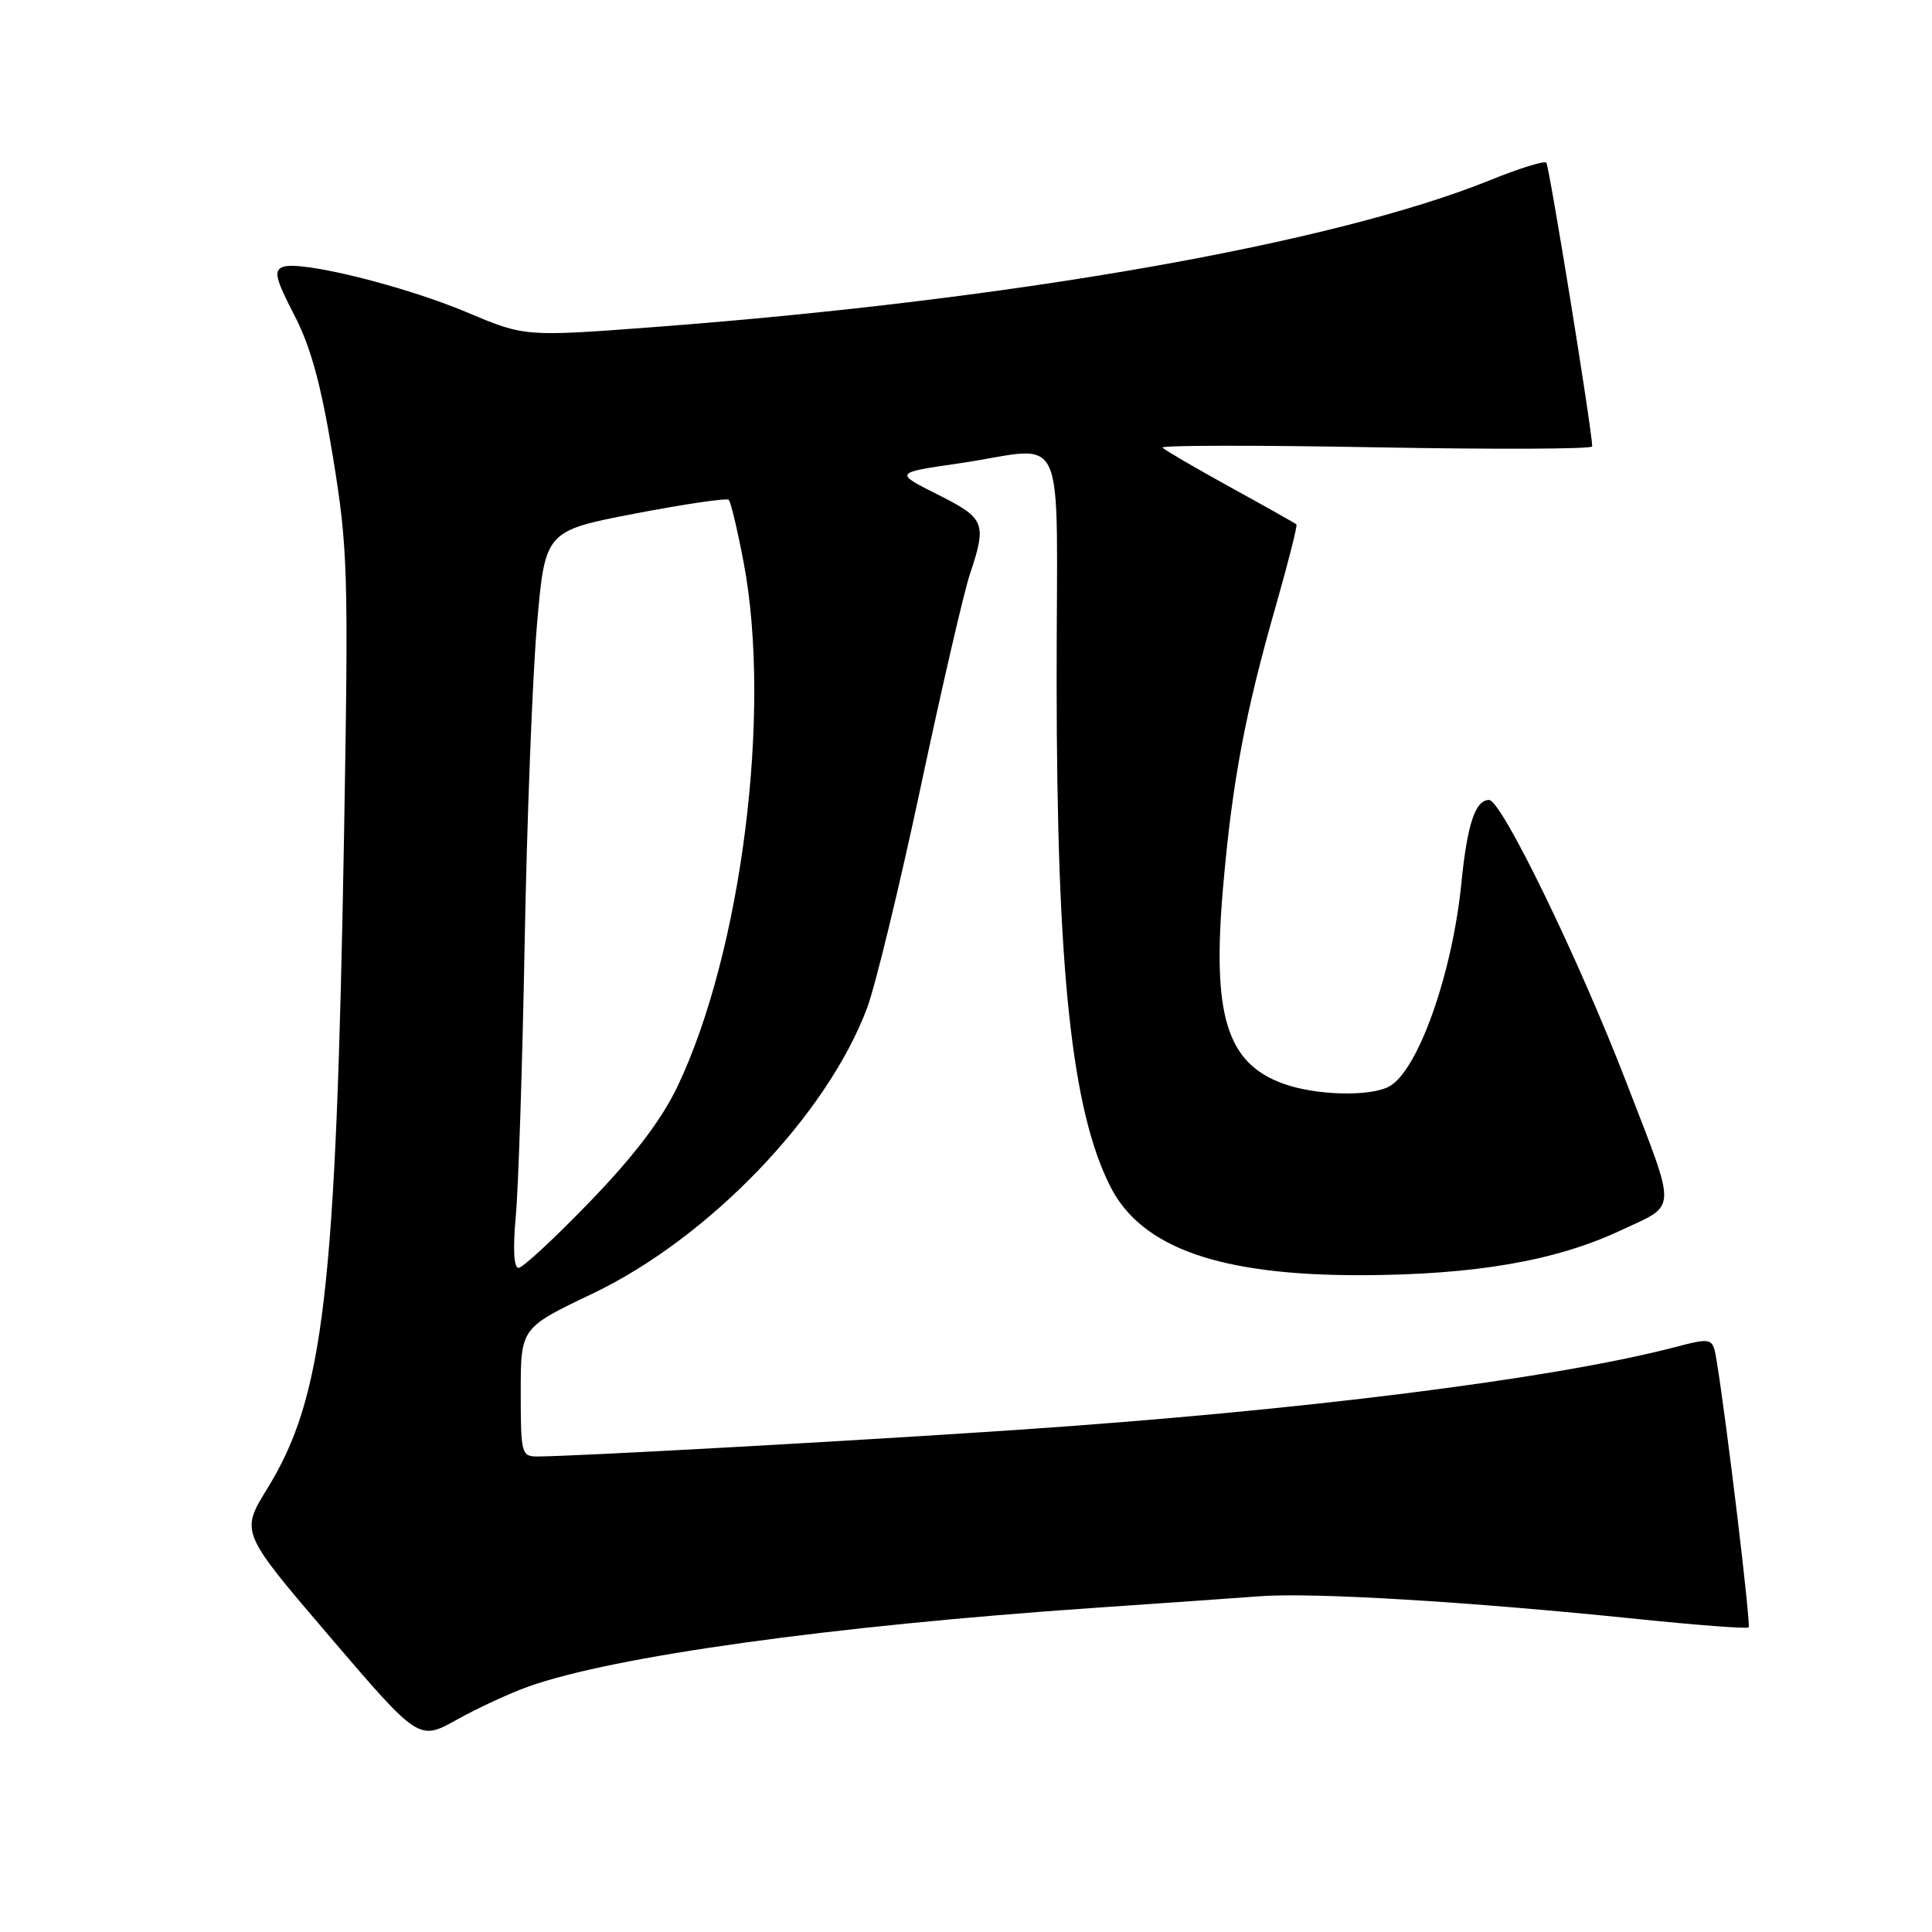 <?xml version="1.0" encoding="UTF-8" standalone="no"?>
<!DOCTYPE svg PUBLIC "-//W3C//DTD SVG 1.1//EN" "http://www.w3.org/Graphics/SVG/1.1/DTD/svg11.dtd" >
<svg xmlns="http://www.w3.org/2000/svg" xmlns:xlink="http://www.w3.org/1999/xlink" version="1.1" viewBox="0 0 256 256">
 <g >
 <path fill="currentColor"
d=" M 70.01 223.48 C 81.30 219.46 110.06 215.46 145.00 213.05 C 153.53 212.47 163.41 211.77 166.97 211.51 C 174.08 210.99 194.58 212.22 216.91 214.52 C 224.84 215.34 231.49 215.84 231.70 215.64 C 232.02 215.31 228.81 188.53 227.47 180.35 C 226.95 177.20 226.95 177.20 221.72 178.56 C 205.64 182.73 172.23 186.93 135.00 189.45 C 113.83 190.89 76.21 192.98 71.25 192.99 C 69.09 193.00 69.00 192.65 69.00 184.48 C 69.00 175.95 69.00 175.95 78.48 171.43 C 93.92 164.07 109.56 147.80 114.90 133.55 C 116.01 130.56 119.20 117.41 121.99 104.31 C 124.77 91.21 127.71 78.51 128.52 76.07 C 130.78 69.30 130.53 68.68 124.25 65.53 C 118.50 62.64 118.50 62.64 127.00 61.41 C 141.75 59.27 140.00 55.38 140.01 90.25 C 140.02 128.50 142.00 147.14 147.14 157.25 C 151.26 165.36 161.66 169.02 180.46 168.97 C 195.39 168.92 206.10 167.08 214.65 163.08 C 222.35 159.47 222.28 161.02 215.53 143.50 C 209.19 127.04 198.96 106.00 197.31 106.00 C 195.48 106.00 194.42 109.20 193.64 117.02 C 192.44 129.08 187.87 141.93 184.06 143.97 C 181.50 145.34 174.34 145.15 170.06 143.60 C 162.52 140.88 160.58 134.54 162.07 117.50 C 163.29 103.50 164.99 94.46 169.10 80.12 C 170.73 74.40 171.94 69.62 171.78 69.48 C 171.63 69.34 167.69 67.12 163.03 64.56 C 158.37 61.99 154.32 59.63 154.03 59.31 C 153.74 59.00 166.44 58.98 182.25 59.27 C 198.06 59.56 210.99 59.51 210.98 59.15 C 210.90 56.61 205.28 21.95 204.89 21.55 C 204.62 21.28 201.27 22.32 197.45 23.87 C 176.64 32.28 134.54 39.69 87.04 43.31 C 69.57 44.63 69.57 44.63 61.96 41.42 C 53.54 37.87 39.81 34.48 37.48 35.37 C 36.24 35.84 36.50 36.93 38.98 41.72 C 41.19 45.97 42.54 50.94 44.11 60.50 C 46.10 72.71 46.19 75.75 45.59 110.50 C 44.53 171.33 42.91 185.09 35.41 197.26 C 31.86 203.02 31.86 203.02 43.68 216.85 C 55.50 230.67 55.50 230.67 60.51 227.88 C 63.26 226.34 67.54 224.36 70.01 223.48 Z  M 68.34 161.20 C 68.69 157.47 69.22 141.15 69.52 124.95 C 69.82 108.75 70.55 89.84 71.14 82.93 C 72.22 70.35 72.22 70.35 84.15 68.05 C 90.72 66.79 96.30 65.97 96.56 66.23 C 96.83 66.49 97.71 70.19 98.52 74.44 C 102.30 94.17 98.28 126.09 89.79 143.92 C 87.69 148.33 84.07 153.11 78.22 159.17 C 73.54 164.03 69.26 168.00 68.71 168.00 C 68.08 168.00 67.95 165.49 68.34 161.20 Z "/>
</g>
</svg>
